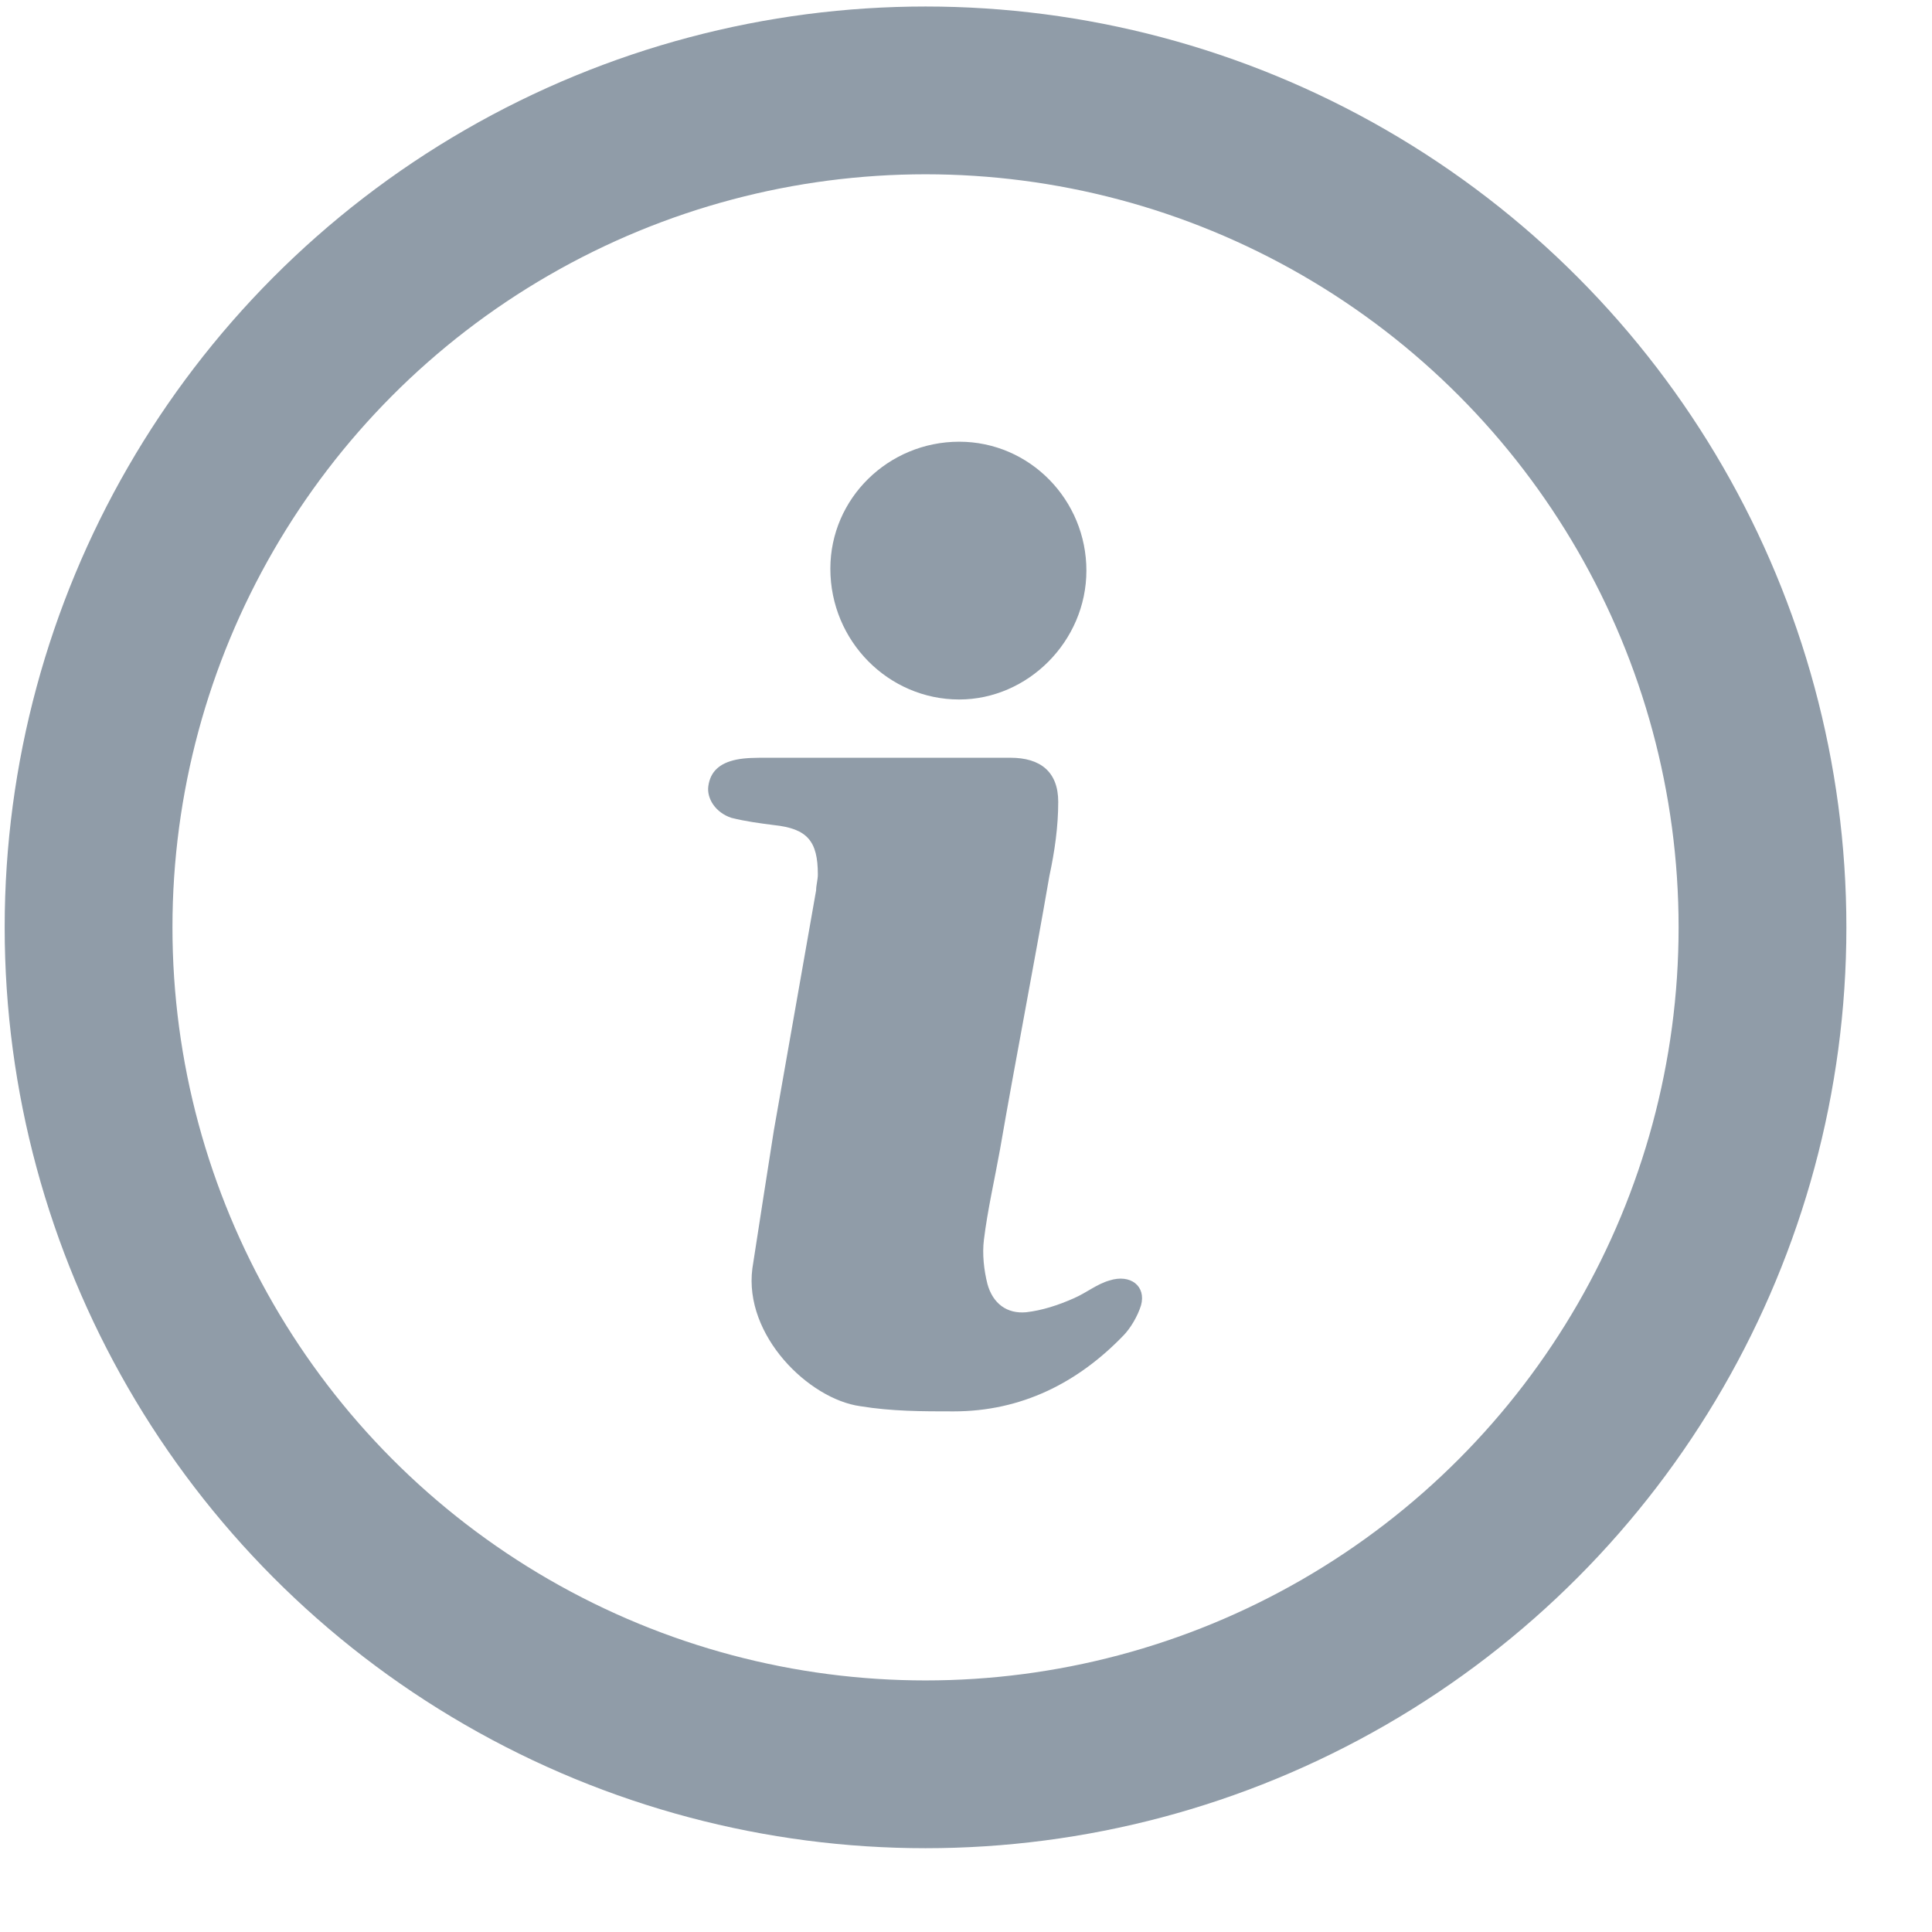 <?xml version="1.0" encoding="UTF-8"?>
<svg width="19px" height="19px" viewBox="0 0 19 19" version="1.1" xmlns="http://www.w3.org/2000/svg" xmlns:xlink="http://www.w3.org/1999/xlink">
    <!-- Generator: Sketch 52.1 (67048) - http://www.bohemiancoding.com/sketch -->
    <title>Group</title>
    <desc>Created with Sketch.</desc>
    <g id="Page-1" stroke="none" stroke-width="1" fill="none" fill-rule="evenodd">
        <g id="info" transform="translate(-24.1, 0.4)">
            <g id="Group" transform="translate(24, 0)">
                <circle id="Oval" stroke="#909CA8" stroke-width="1.65" cx="9.202" cy="8.72" r="8.231"></circle>
                <path d="M9.533,3.944 C10.228,3.944 10.784,4.517 10.784,5.211 C10.784,5.906 10.208,6.479 9.533,6.479 C8.839,6.479 8.266,5.906 8.266,5.193 C8.266,4.499 8.839,3.944 9.533,3.944 Z" id="Path" fill="#909CA8"></path>
                <path d="M11.321,12.438 C11.288,12.544 11.217,12.664 11.148,12.734 C10.698,13.201 10.142,13.48 9.479,13.48 C9.167,13.48 8.873,13.48 8.56,13.429 C8.055,13.359 7.414,12.734 7.499,12.075 C7.57,11.621 7.638,11.171 7.71,10.719 C7.849,9.937 7.987,9.139 8.126,8.356 C8.126,8.306 8.143,8.252 8.143,8.2 C8.143,7.87 8.039,7.749 7.71,7.714 C7.57,7.696 7.432,7.678 7.293,7.643 C7.137,7.592 7.049,7.453 7.066,7.331 C7.085,7.192 7.172,7.105 7.344,7.07 C7.432,7.052 7.535,7.052 7.639,7.052 C8.022,7.052 8.405,7.052 8.804,7.052 C9.221,7.052 9.62,7.052 10.037,7.052 C10.333,7.052 10.507,7.191 10.507,7.486 C10.507,7.729 10.472,7.974 10.42,8.215 C10.264,9.12 10.09,10.005 9.934,10.907 C9.881,11.202 9.812,11.499 9.776,11.794 C9.759,11.932 9.776,12.09 9.811,12.228 C9.864,12.419 10.002,12.523 10.193,12.505 C10.349,12.487 10.507,12.436 10.662,12.367 C10.784,12.314 10.887,12.228 11.01,12.193 C11.217,12.126 11.374,12.248 11.321,12.438 Z" id="Path" fill="#909CA8"></path>
            </g>
        </g>
    </g>
</svg>